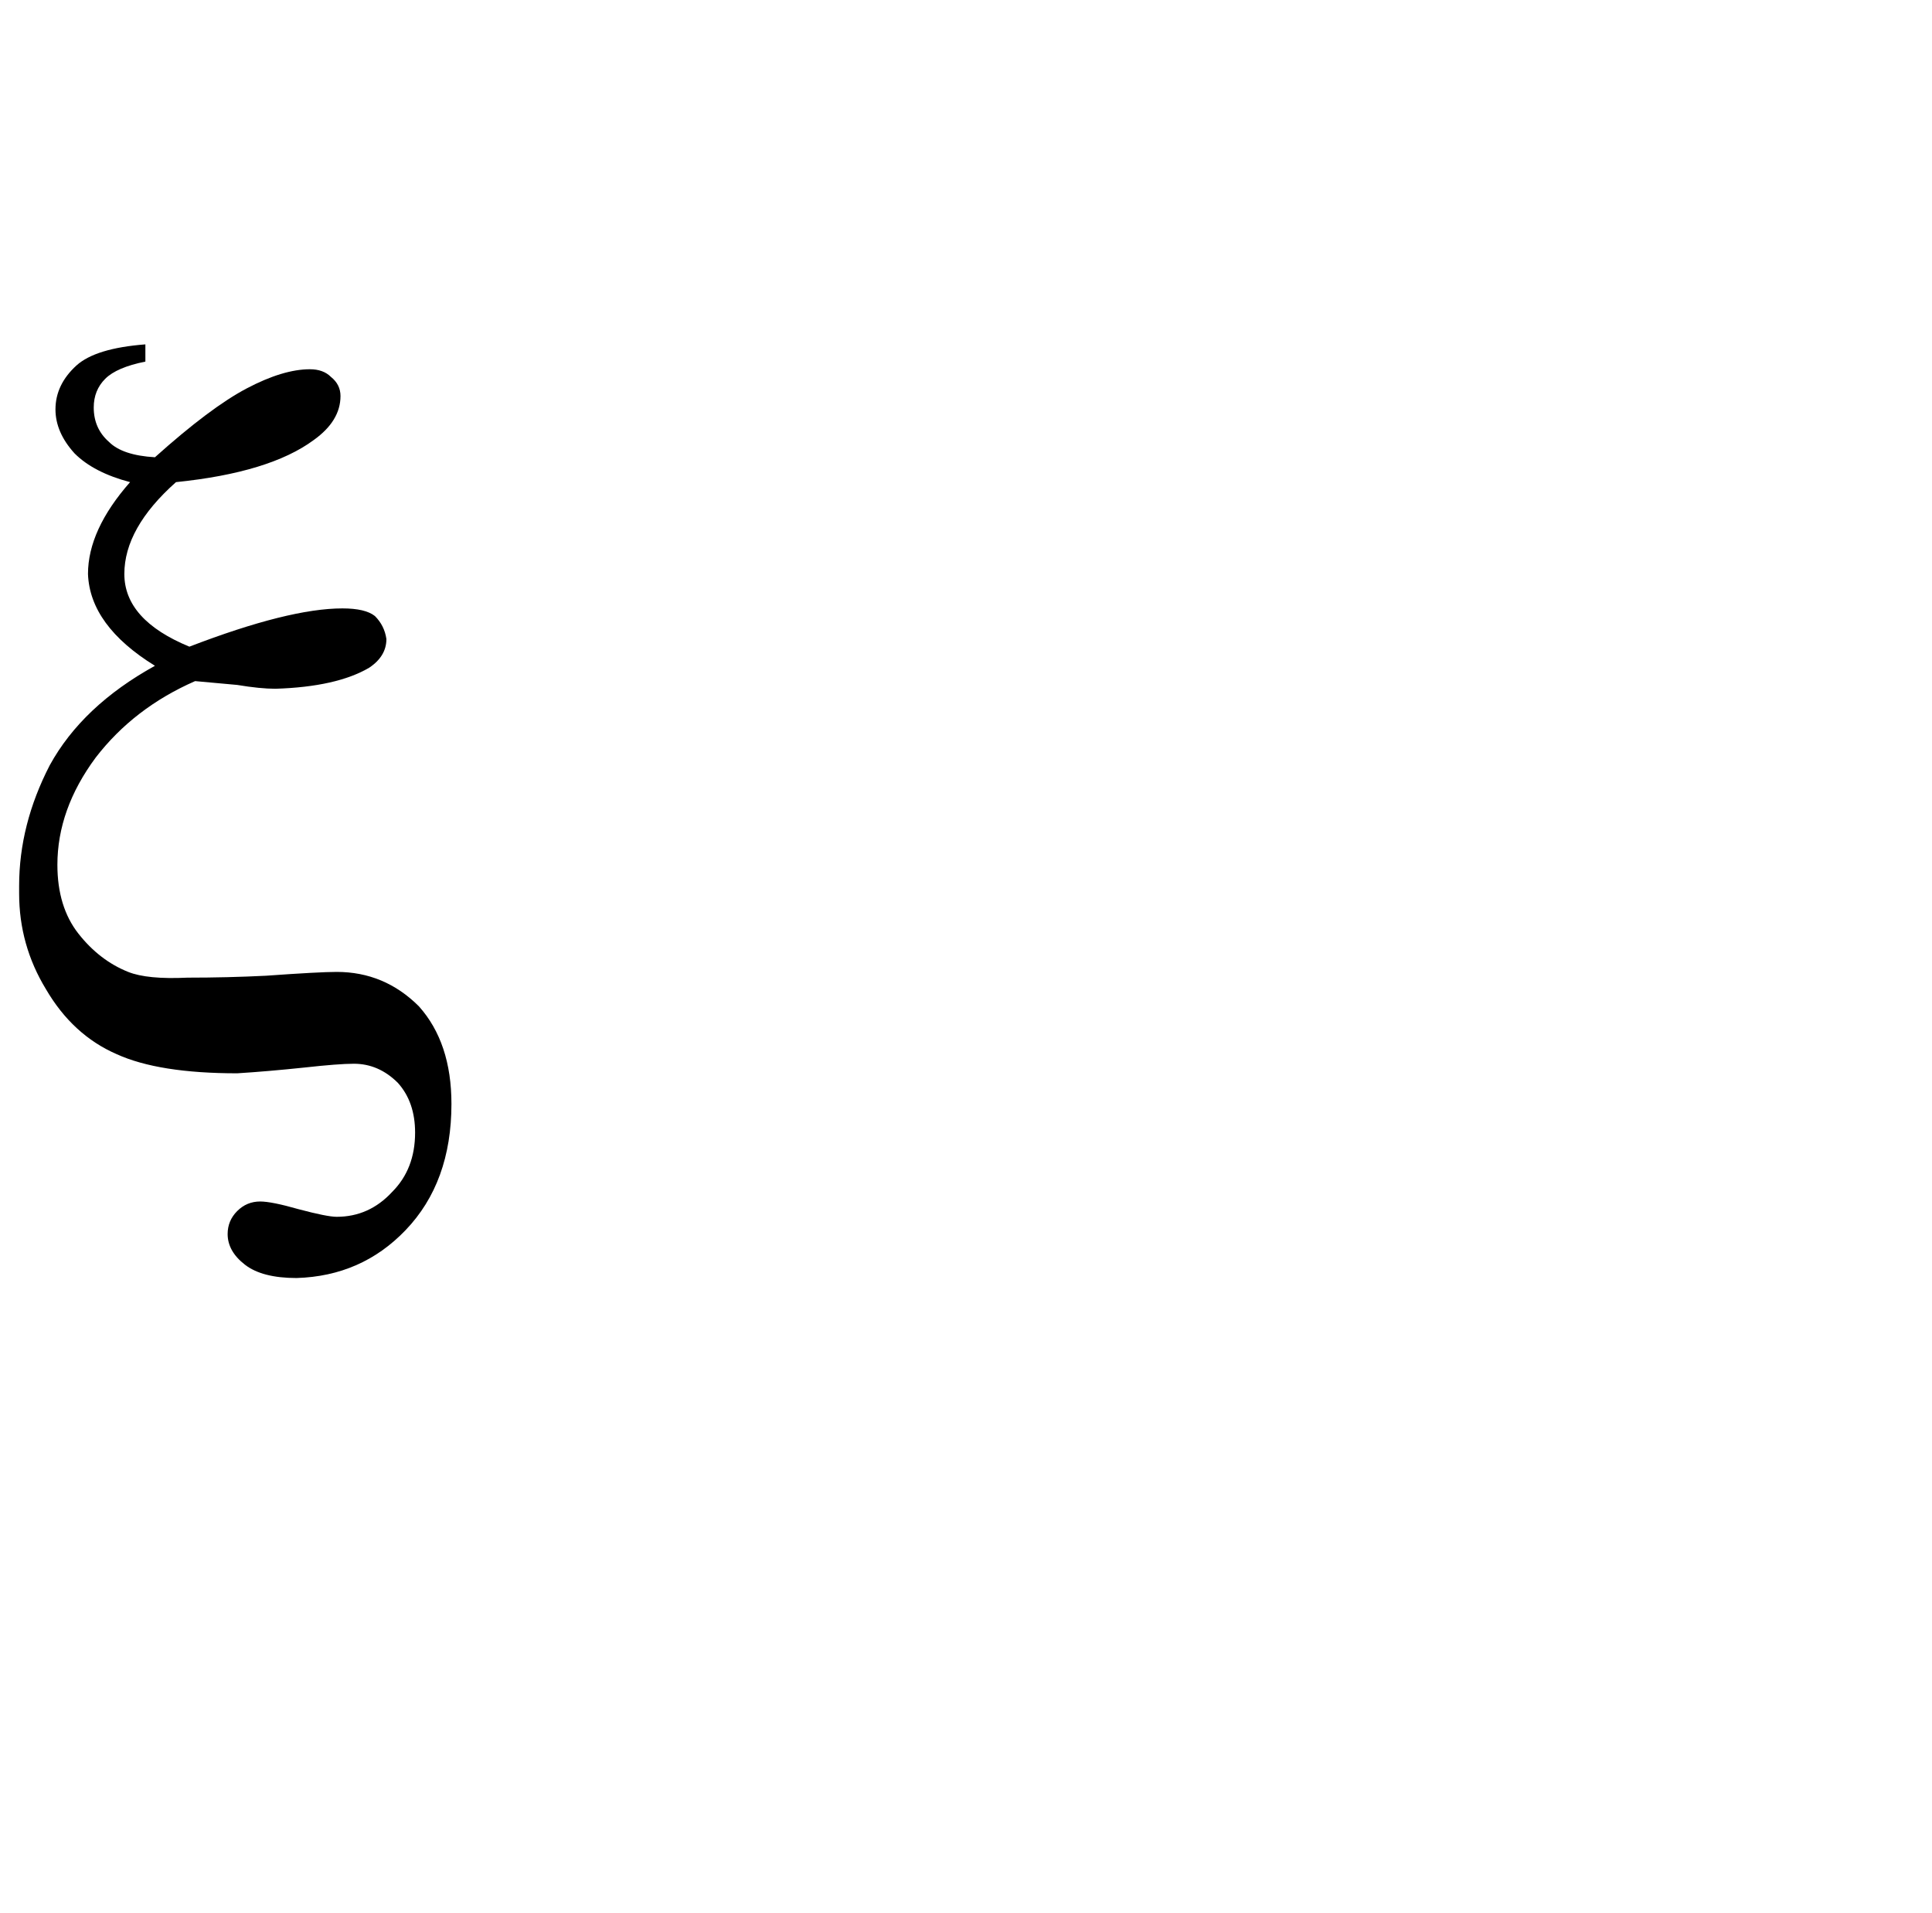 <?xml version="1.0" standalone="no"?>
<!DOCTYPE svg PUBLIC "-//W3C//DTD SVG 1.1//EN" "http://www.w3.org/Graphics/SVG/1.1/DTD/svg11.dtd" >
<svg xmlns="http://www.w3.org/2000/svg" xmlns:xlink="http://www.w3.org/1999/xlink" version="1.1" viewBox="-10 0 1010 1000">
   <path fill="currentColor"
d="M66 180l0.003 9.001c-10 2 -17 5 -21 9s-6 9 -6 15c0 7.333 2.667 13.333 8 18c4.667 4.667 12.667 7.334 24 8.001c19.333 -17.333 35.333 -29.333 48 -36s23.667 -10 33 -10c4.667 0 8.334 1.333 11.001 4c3.333 2.667 5 6 5 10
c0 8.667 -4.667 16.334 -14 23.001c-15.333 11.333 -39.333 18.666 -72 21.999c-18 16 -27 32 -27 48s11.333 28.667 34 38c17.333 -6.667 32.666 -11.667 45.999 -15s24.666 -5 33.999 -5c8 0 13.667 1.333 17 4c3.333 3.333 5.333 7.333 6 12
c0 6 -3 11 -9 15c-11.333 6.667 -27.666 10.334 -48.999 11.001c-5.333 0 -12 -0.667 -20 -2l-22 -2c-21.333 9.333 -38.666 22.666 -51.999 39.999c-13.333 18 -20 36.667 -20 56c0 14.667 3.667 26.667 11 36s16 16 26 20c6.667 2.667 17 3.667 31 3
c14 0 27.667 -0.333 41 -1c18.667 -1.333 31 -2 37 -2c16.667 0 31 6 43 18c11.333 12.667 17 29.667 17 51c0 27.333 -8 49.333 -24 66c-15.333 16 -34.333 24.333 -57 25c-12 0 -21 -2.333 -27 -7s-9 -10 -9 -16c0 -4.667 1.667 -8.667 5 -12
s7.333 -5 12 -5c4 0 10.667 1.333 20 4c10 2.667 16.667 4 20 4c11.333 0 21 -4.333 29 -13c8 -8 12 -18.333 12 -31c0 -10.667 -3 -19.334 -9 -26.001c-6.667 -6.667 -14.334 -10 -23.001 -10c-5.333 0 -14 0.667 -26 2
c-12.667 1.333 -24.334 2.333 -35.001 3c-27.333 0 -48.333 -3.333 -63 -10c-15.333 -6.667 -27.666 -18 -36.999 -34c-9.333 -15.333 -14 -32 -14 -50v-4c0 -21.333 5.333 -42.333 16 -63c11.333 -20.667 29.666 -38 54.999 -52
c-22.667 -14 -34.334 -30 -35.001 -48c0 -15.333 7.333 -31.333 22 -48c-12.667 -3.333 -22.334 -8.333 -29.001 -15c-6.667 -7.333 -10 -15 -10 -23c0 -8.667 3.667 -16.334 11 -23.001c6.667 -6 18.667 -9.667 36 -11z" />
</svg>
